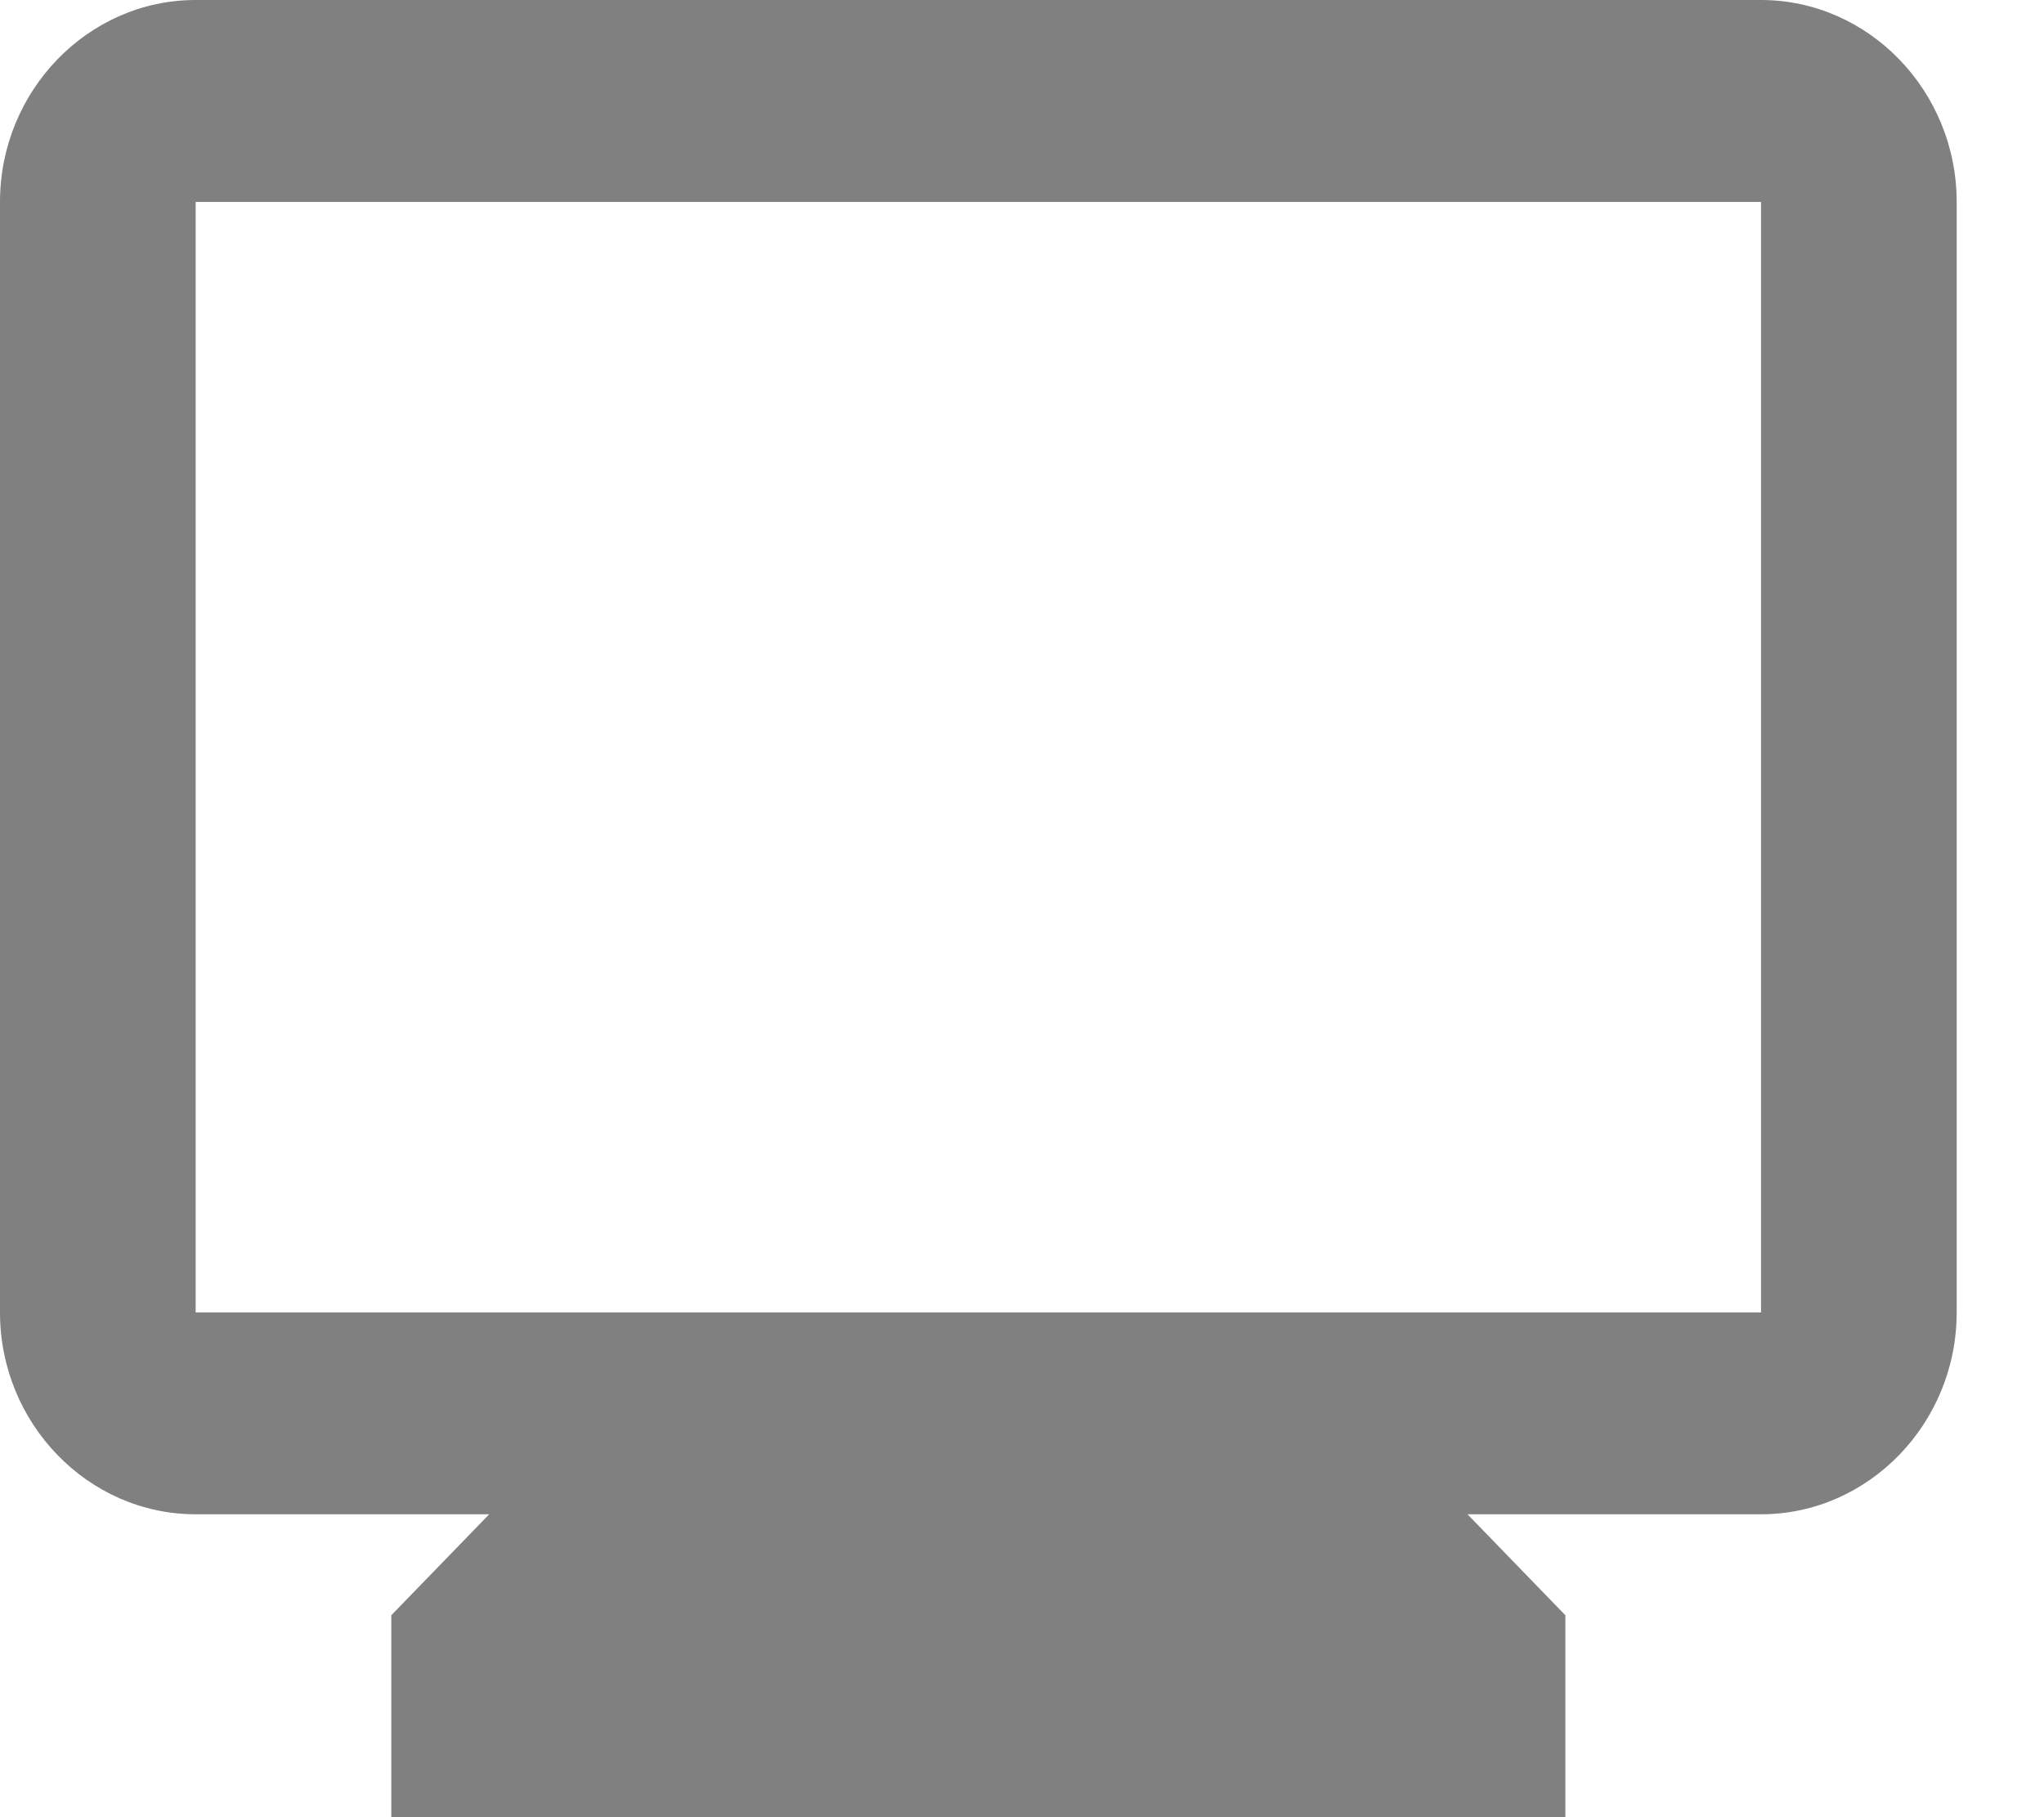 <svg width="18" height="16" viewBox="0 0 18 16" fill="none" xmlns="http://www.w3.org/2000/svg">
<path d="M15.508 0H1.723C0.775 0 0 0.8 0 1.778V11.556C0 12.533 0.775 13.333 1.723 13.333H4.308L3.446 14.222V16H13.785V14.222L12.923 13.333H15.508C16.455 13.333 17.231 12.533 17.231 11.556V1.778C17.231 0.8 16.455 0 15.508 0ZM15.508 11.556H1.723V1.778H15.508V11.556Z" fill="#808080"/>
</svg>
